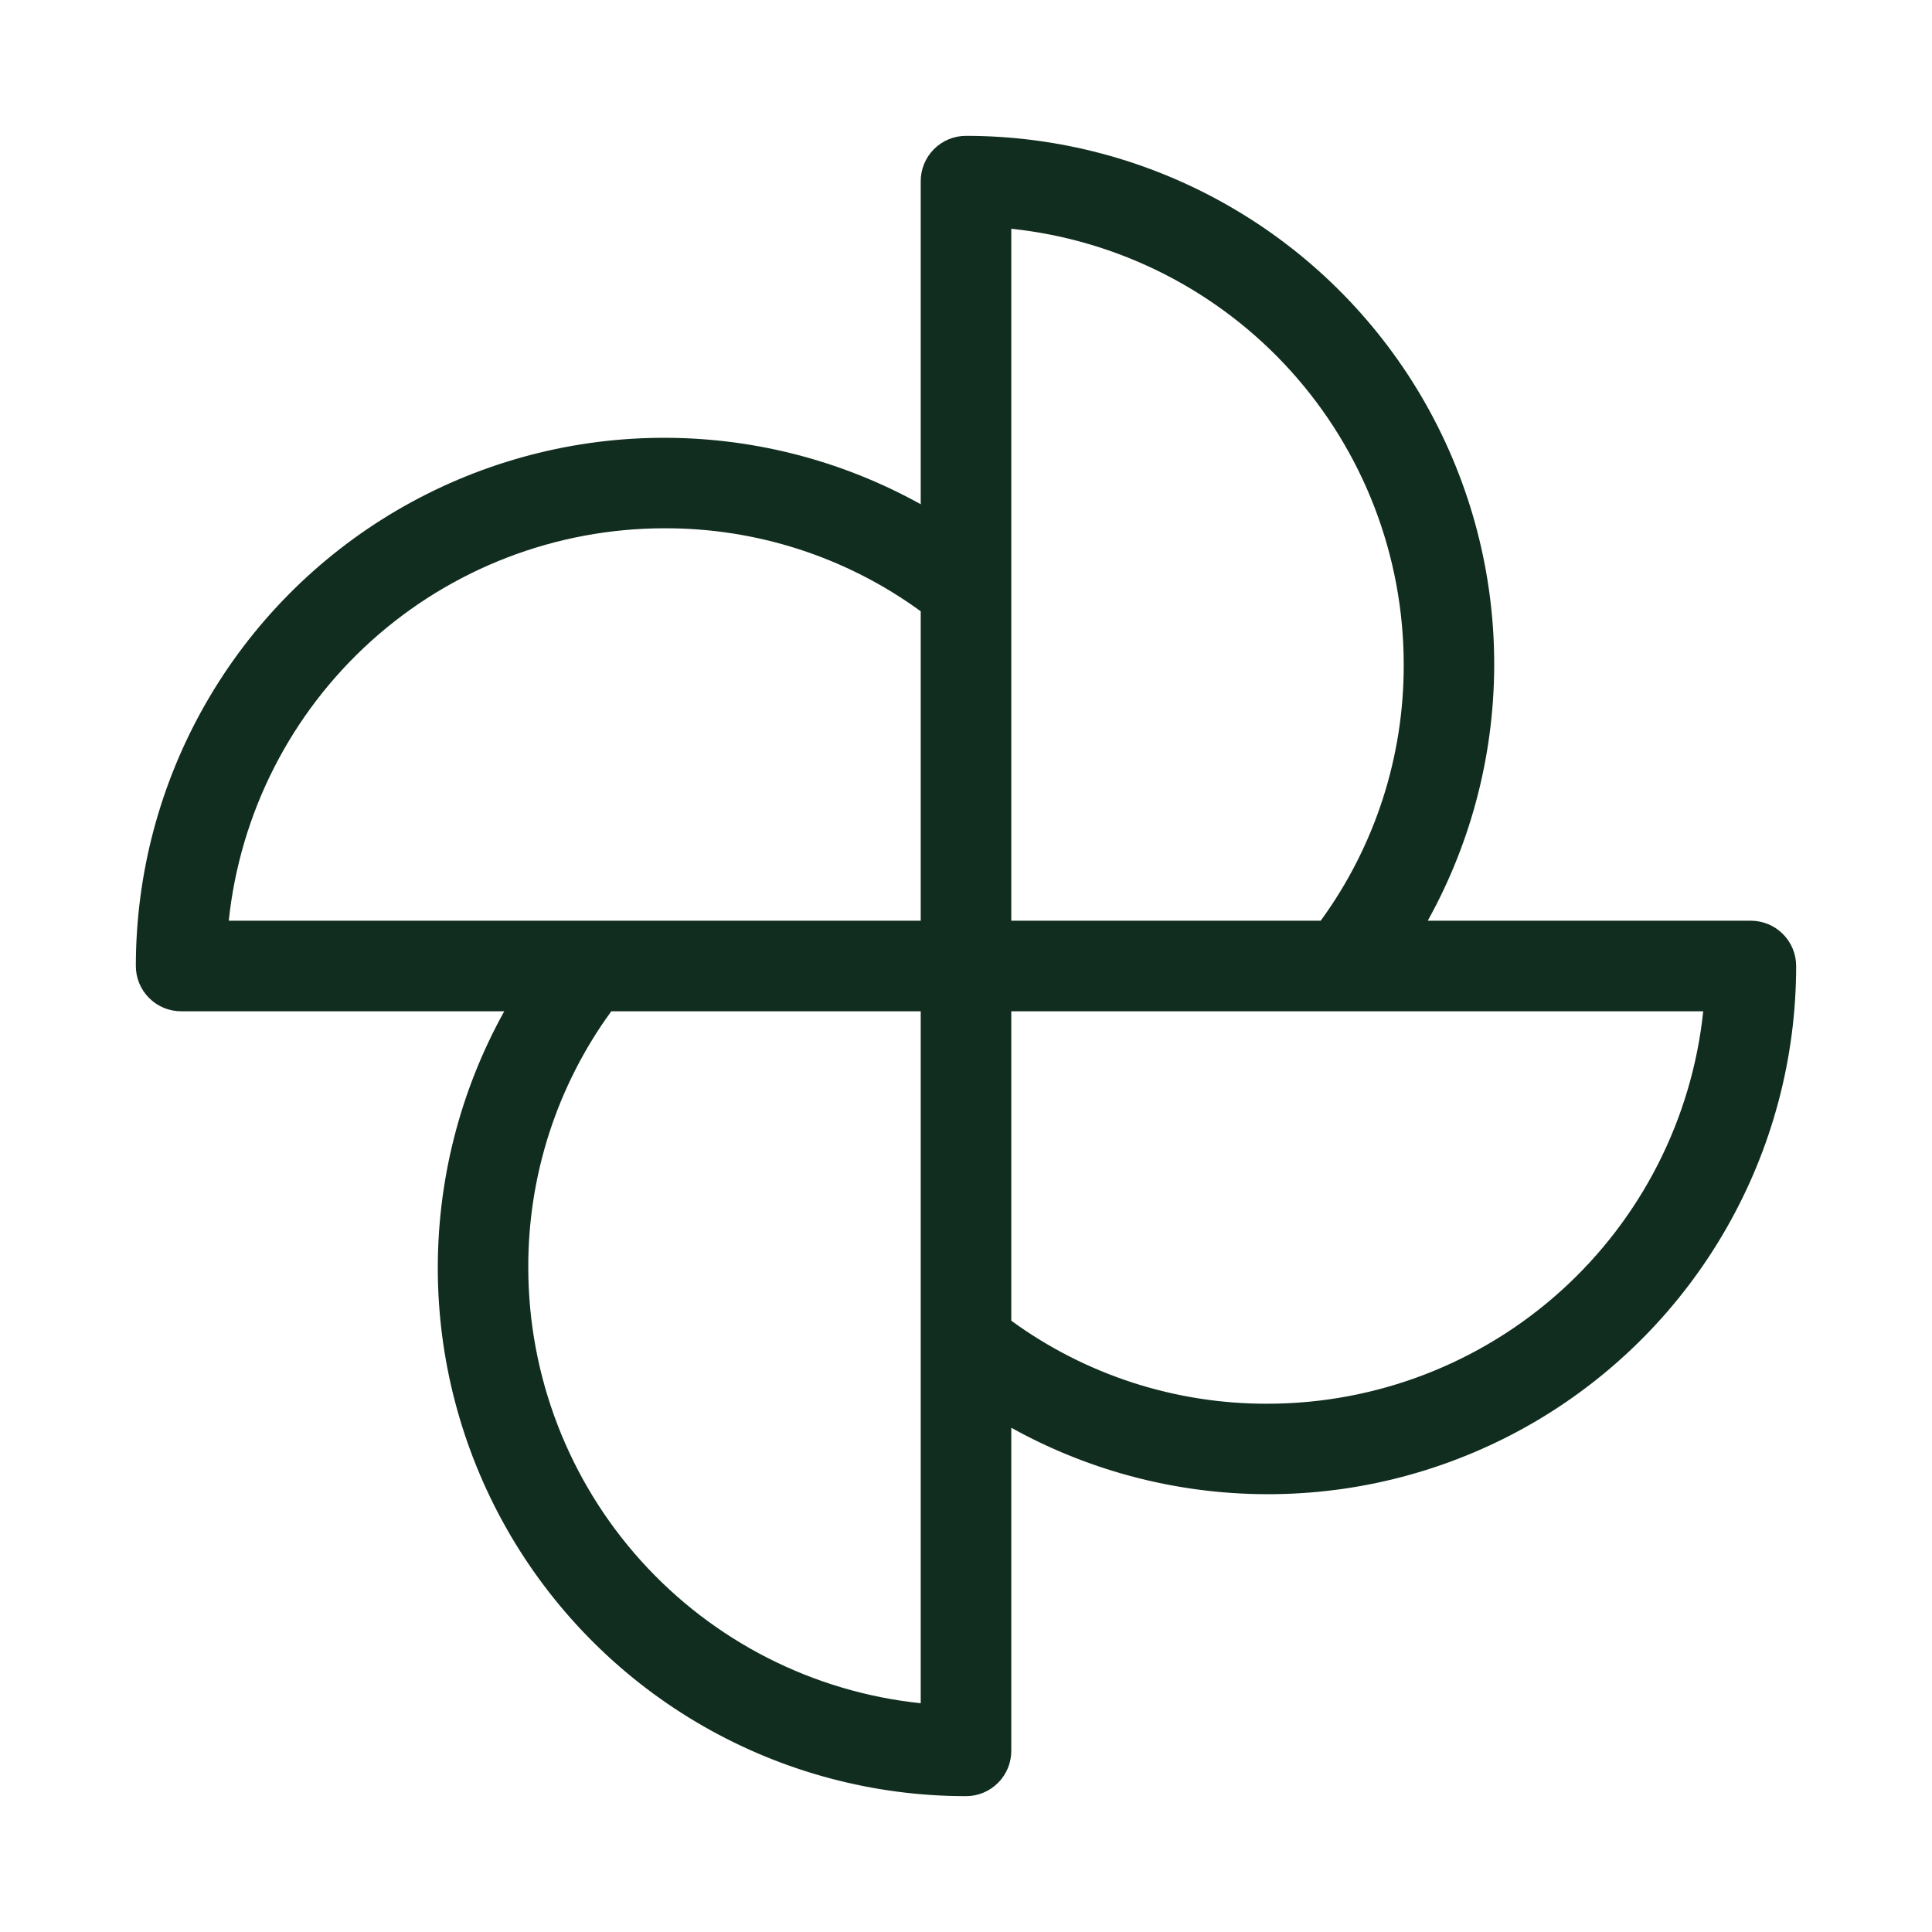 <svg width="32" height="32" viewBox="0 0 32 32" fill="none" xmlns="http://www.w3.org/2000/svg">
<path d="M29 15.25H23.648C24.388 13.918 24.767 12.416 24.748 10.893C24.73 9.369 24.313 7.877 23.541 6.563C22.768 5.25 21.666 4.161 20.343 3.405C19.021 2.648 17.524 2.25 16 2.25C15.801 2.25 15.61 2.329 15.47 2.47C15.329 2.61 15.25 2.801 15.25 3V8.352C13.918 7.612 12.416 7.233 10.893 7.252C9.369 7.27 7.877 7.687 6.563 8.459C5.25 9.232 4.161 10.334 3.405 11.656C2.648 12.979 2.25 14.476 2.25 16C2.25 16.199 2.329 16.39 2.47 16.53C2.61 16.671 2.801 16.75 3 16.75H8.352C7.612 18.082 7.233 19.584 7.252 21.108C7.27 22.631 7.687 24.123 8.459 25.437C9.232 26.75 10.334 27.839 11.656 28.595C12.979 29.352 14.476 29.75 16 29.75C16.199 29.75 16.39 29.671 16.53 29.53C16.671 29.39 16.75 29.199 16.75 29V23.648C18.082 24.388 19.584 24.767 21.108 24.748C22.631 24.73 24.123 24.313 25.437 23.541C26.75 22.768 27.839 21.666 28.595 20.343C29.352 19.021 29.75 17.524 29.75 16C29.75 15.801 29.671 15.61 29.53 15.47C29.39 15.329 29.199 15.25 29 15.25ZM23.25 11C23.256 12.527 22.775 14.016 21.875 15.25H16.75V3.789C18.532 3.976 20.183 4.817 21.383 6.148C22.583 7.479 23.248 9.208 23.25 11ZM11 8.75C12.527 8.744 14.016 9.225 15.25 10.125V15.25H3.789C3.976 13.467 4.817 11.817 6.148 10.617C7.479 9.417 9.208 8.752 11 8.75ZM8.75 21C8.744 19.473 9.225 17.984 10.125 16.75H15.25V28.211C13.467 28.024 11.817 27.183 10.617 25.852C9.417 24.521 8.752 22.792 8.75 21ZM21 23.25C19.473 23.256 17.984 22.775 16.75 21.875V16.75H28.211C28.024 18.532 27.183 20.183 25.852 21.383C24.521 22.583 22.792 23.248 21 23.25Z" fill="#112D1F"/>
</svg>
